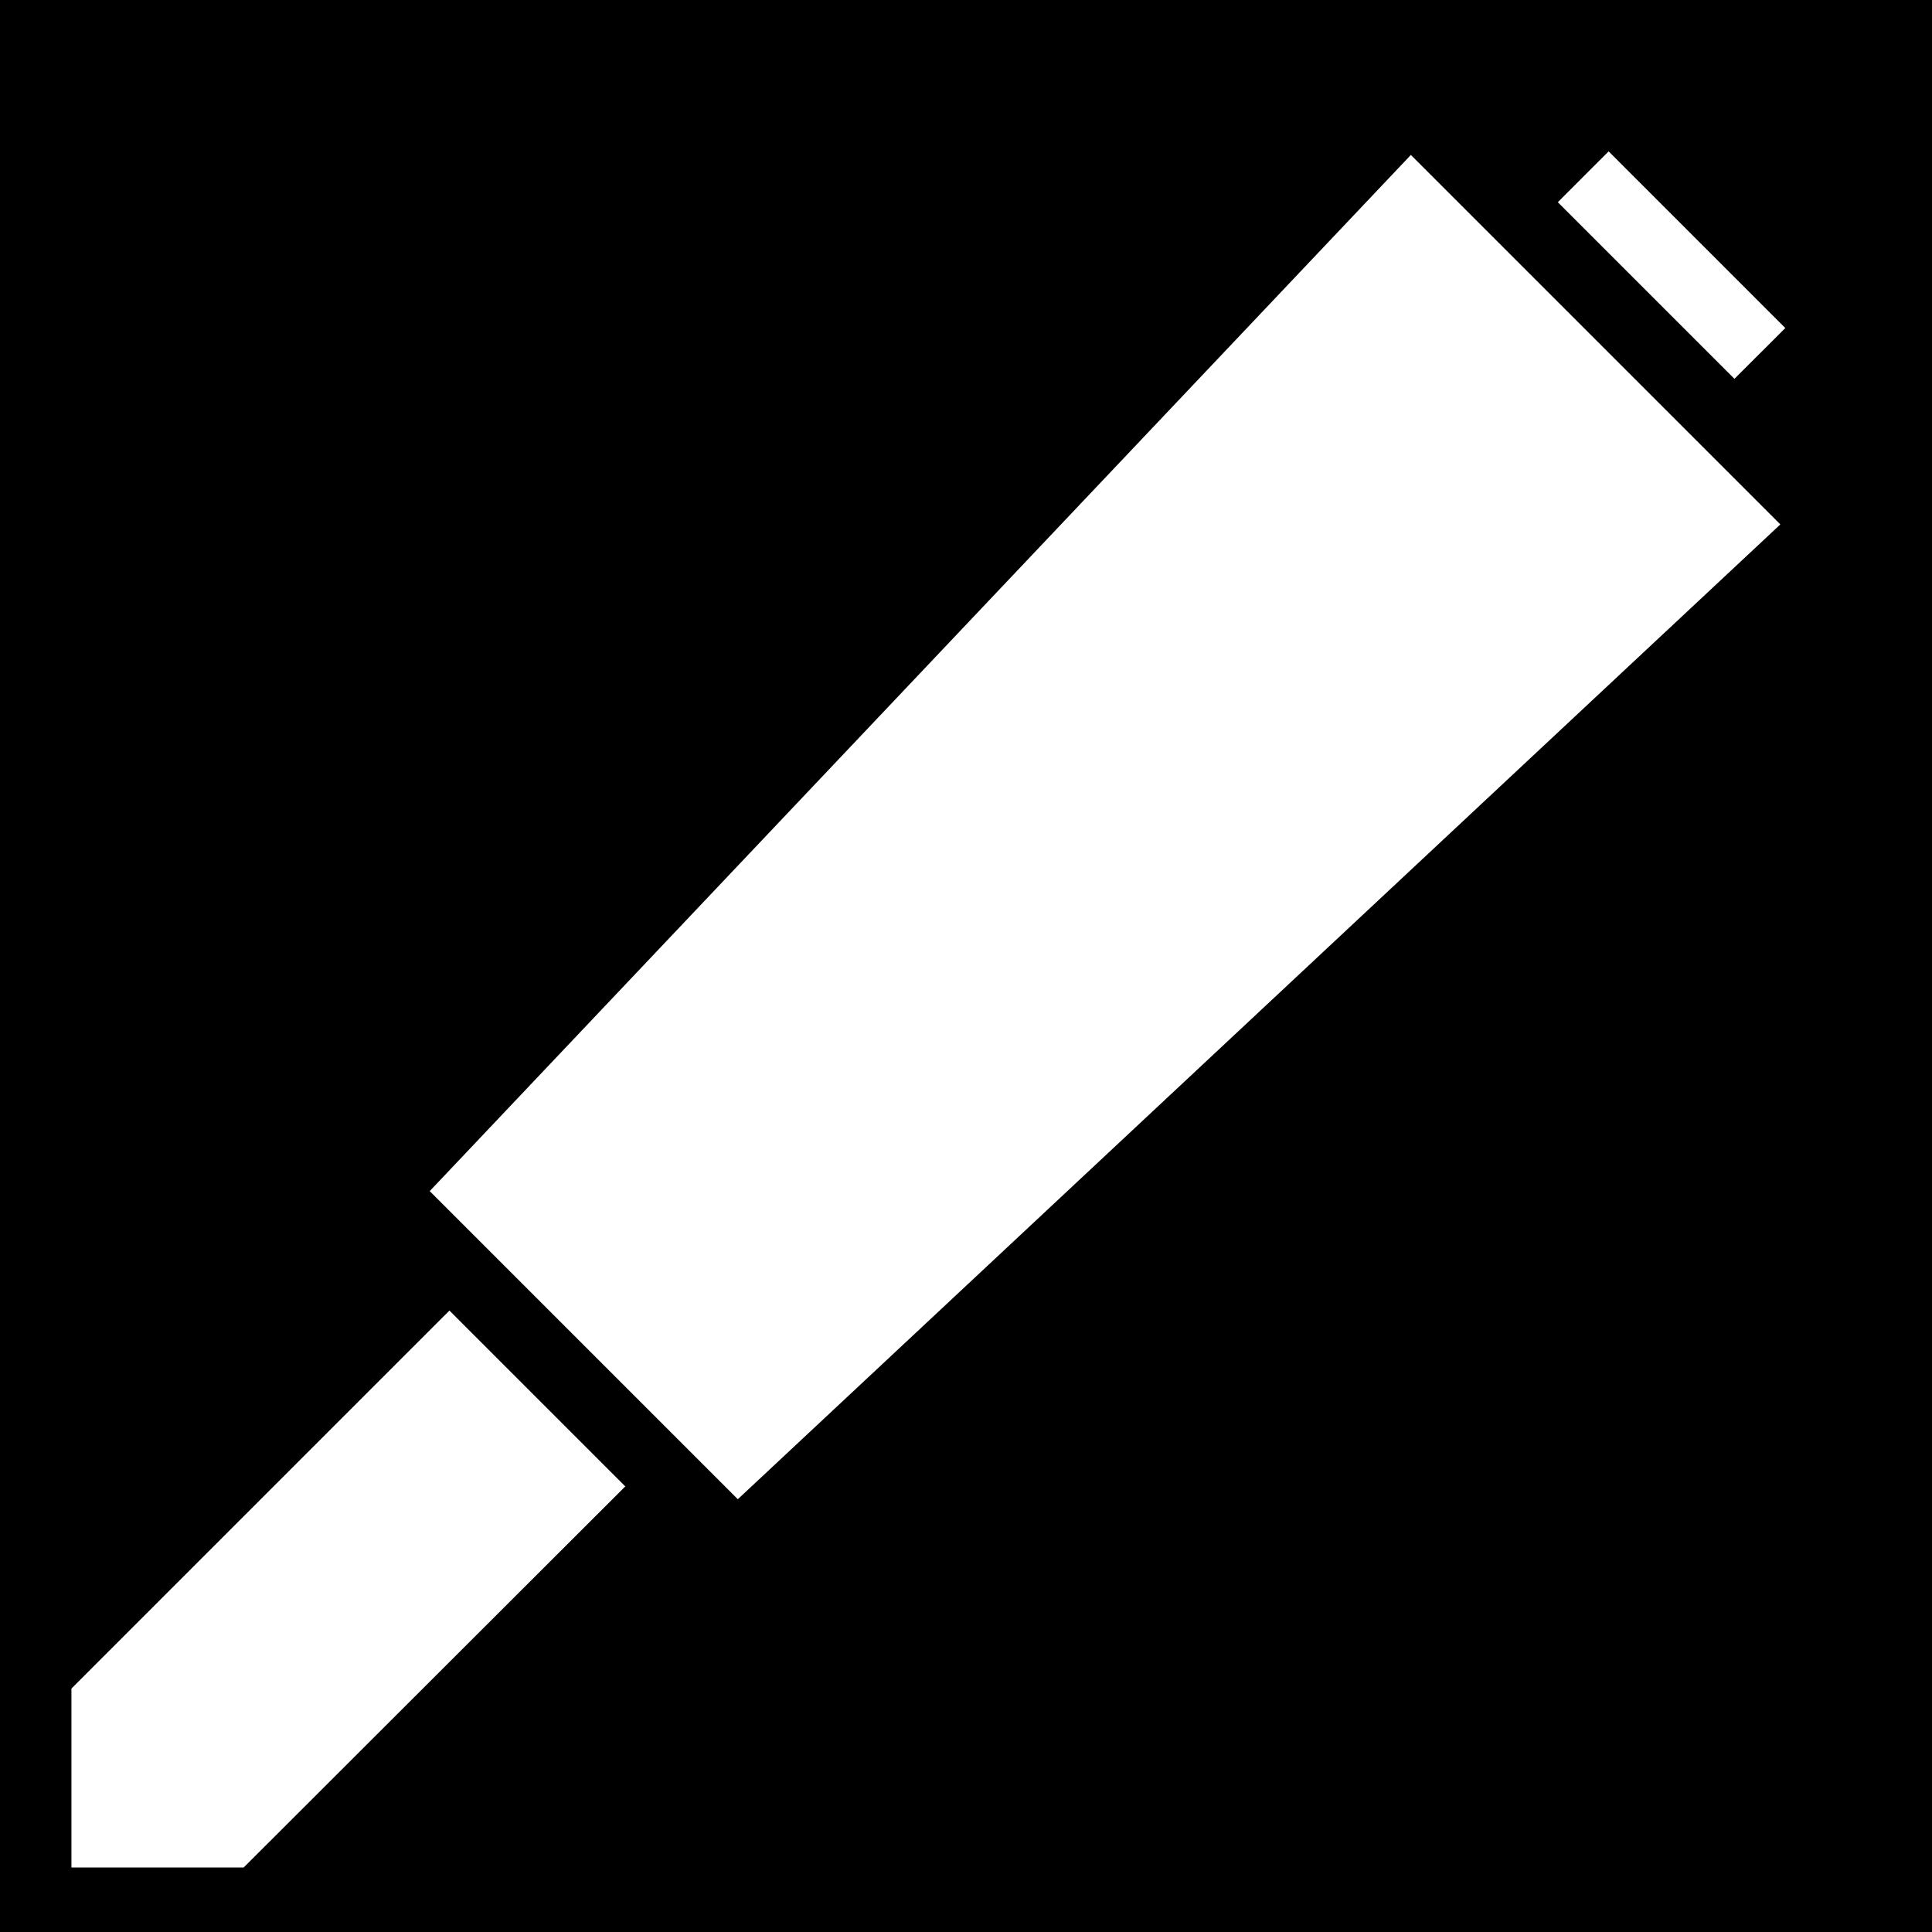 <svg xmlns="http://www.w3.org/2000/svg" viewBox="0 0 512 512" style="height: 494px; width: 494px;"><path d="M0 0h512v512H0z" fill="#000" fill-opacity="1"></path><g class="" transform="translate(0,0)" style=""><g><path d="M246.47 16.29L290.244 102.22L330.894 59.293L246.47 16.29Z" class="" fill="#000000" fill-opacity="1"></path><path d="M426.31 40.113L412.838 53.583L459.645 100.391L473.125 86.931L426.309 40.114Z" class="" fill="#fff" fill-opacity="1"></path><path d="M373.89 41.063L113.88 315.656L195.53 397.309L471.808 138.98L373.89 41.06Z" class="" fill="#fff" fill-opacity="1"></path><path d="M370.793 91.633C383.748 91.633 396.705 96.549 406.535 106.379C426.195 126.039 426.195 158.199 406.535 177.859C386.875 197.521 354.713 197.521 335.053 177.859C315.393 158.199 315.393 126.039 335.053 106.379C344.883 96.549 357.838 91.632 370.793 91.632Z" class="" fill="#fff" fill-opacity="1"></path><path d="M167.367 104.97L209.543 187.45L248.403 146.406L167.367 104.969Z" class="" fill="#000000" fill-opacity="1"></path><path d="M370.793 110.205C362.659 110.205 354.527 113.335 348.268 119.595C335.748 132.113 335.748 152.128 348.268 164.645C360.786 177.165 380.802 177.165 393.32 164.645C405.84 152.128 405.84 132.113 393.32 119.595C387.06 113.335 378.926 110.205 370.793 110.205Z" class="" fill="#fff" fill-opacity="1"></path><path d="M286.88 177.14C299.404 177.17 311.936 181.953 321.45 191.467C340.476 210.494 340.58 241.591 321.596 260.574C302.613 279.557 271.516 279.454 252.488 260.426C233.461 241.399 233.358 210.302 252.342 191.318C261.832 181.828 274.352 177.108 286.879 177.138Z" class="" fill="#fff" fill-opacity="1"></path><path d="M453.46 181.72L410.03 222.328L496.61 266.43L453.46 181.72Z" class="selected" fill="#000000" fill-opacity="1"></path><path d="M88.927 194.88L128.884 272.63L165.329 234.143L88.927 194.879Z" class="" fill="#000000" fill-opacity="1"></path><path d="M286.853 195.71C279.149 195.69 271.459 198.632 265.558 204.533C253.754 216.336 253.782 235.289 265.704 247.211C277.627 259.134 296.579 259.164 308.382 247.361C320.186 235.557 320.159 216.605 308.236 204.683C302.276 198.721 294.556 195.733 286.854 195.713Z" class="" fill="#fff" fill-opacity="1"></path><path d="M202.616 263.31C214.626 263.378 226.648 268.003 235.78 277.135C254.043 295.399 254.276 325.22 236.104 343.393C217.931 361.565 188.11 361.333 169.846 343.068C151.582 324.804 151.349 294.983 169.521 276.811C178.609 267.725 190.606 263.241 202.616 263.311Z" class="" fill="#fff" fill-opacity="1"></path><path d="M365.996 263.504L324.103 302.674L407.946 345.547L365.996 263.504Z" class="" fill="#000000" fill-opacity="1"></path><path d="M202.55 281.88C195.363 281.833 188.208 284.554 182.736 290.025C171.794 300.968 171.852 318.645 183.061 329.855C194.271 341.062 211.947 341.12 222.891 330.178C233.831 319.235 233.774 301.558 222.565 290.35C216.961 284.745 209.74 281.93 202.552 281.88Z" class="" fill="#fff" fill-opacity="1"></path><path d="M277.893 345.883L238.227 382.971L318.027 423.981L277.893 345.884Z" class="" fill="#000000" fill-opacity="1"></path><path d="M119.109 347.313L18.93 447.493L18.93 494.9L64.578 494.9L165.708 393.912L119.108 347.312Z" class="" fill="#fff" fill-opacity="1"></path></g></g></svg>